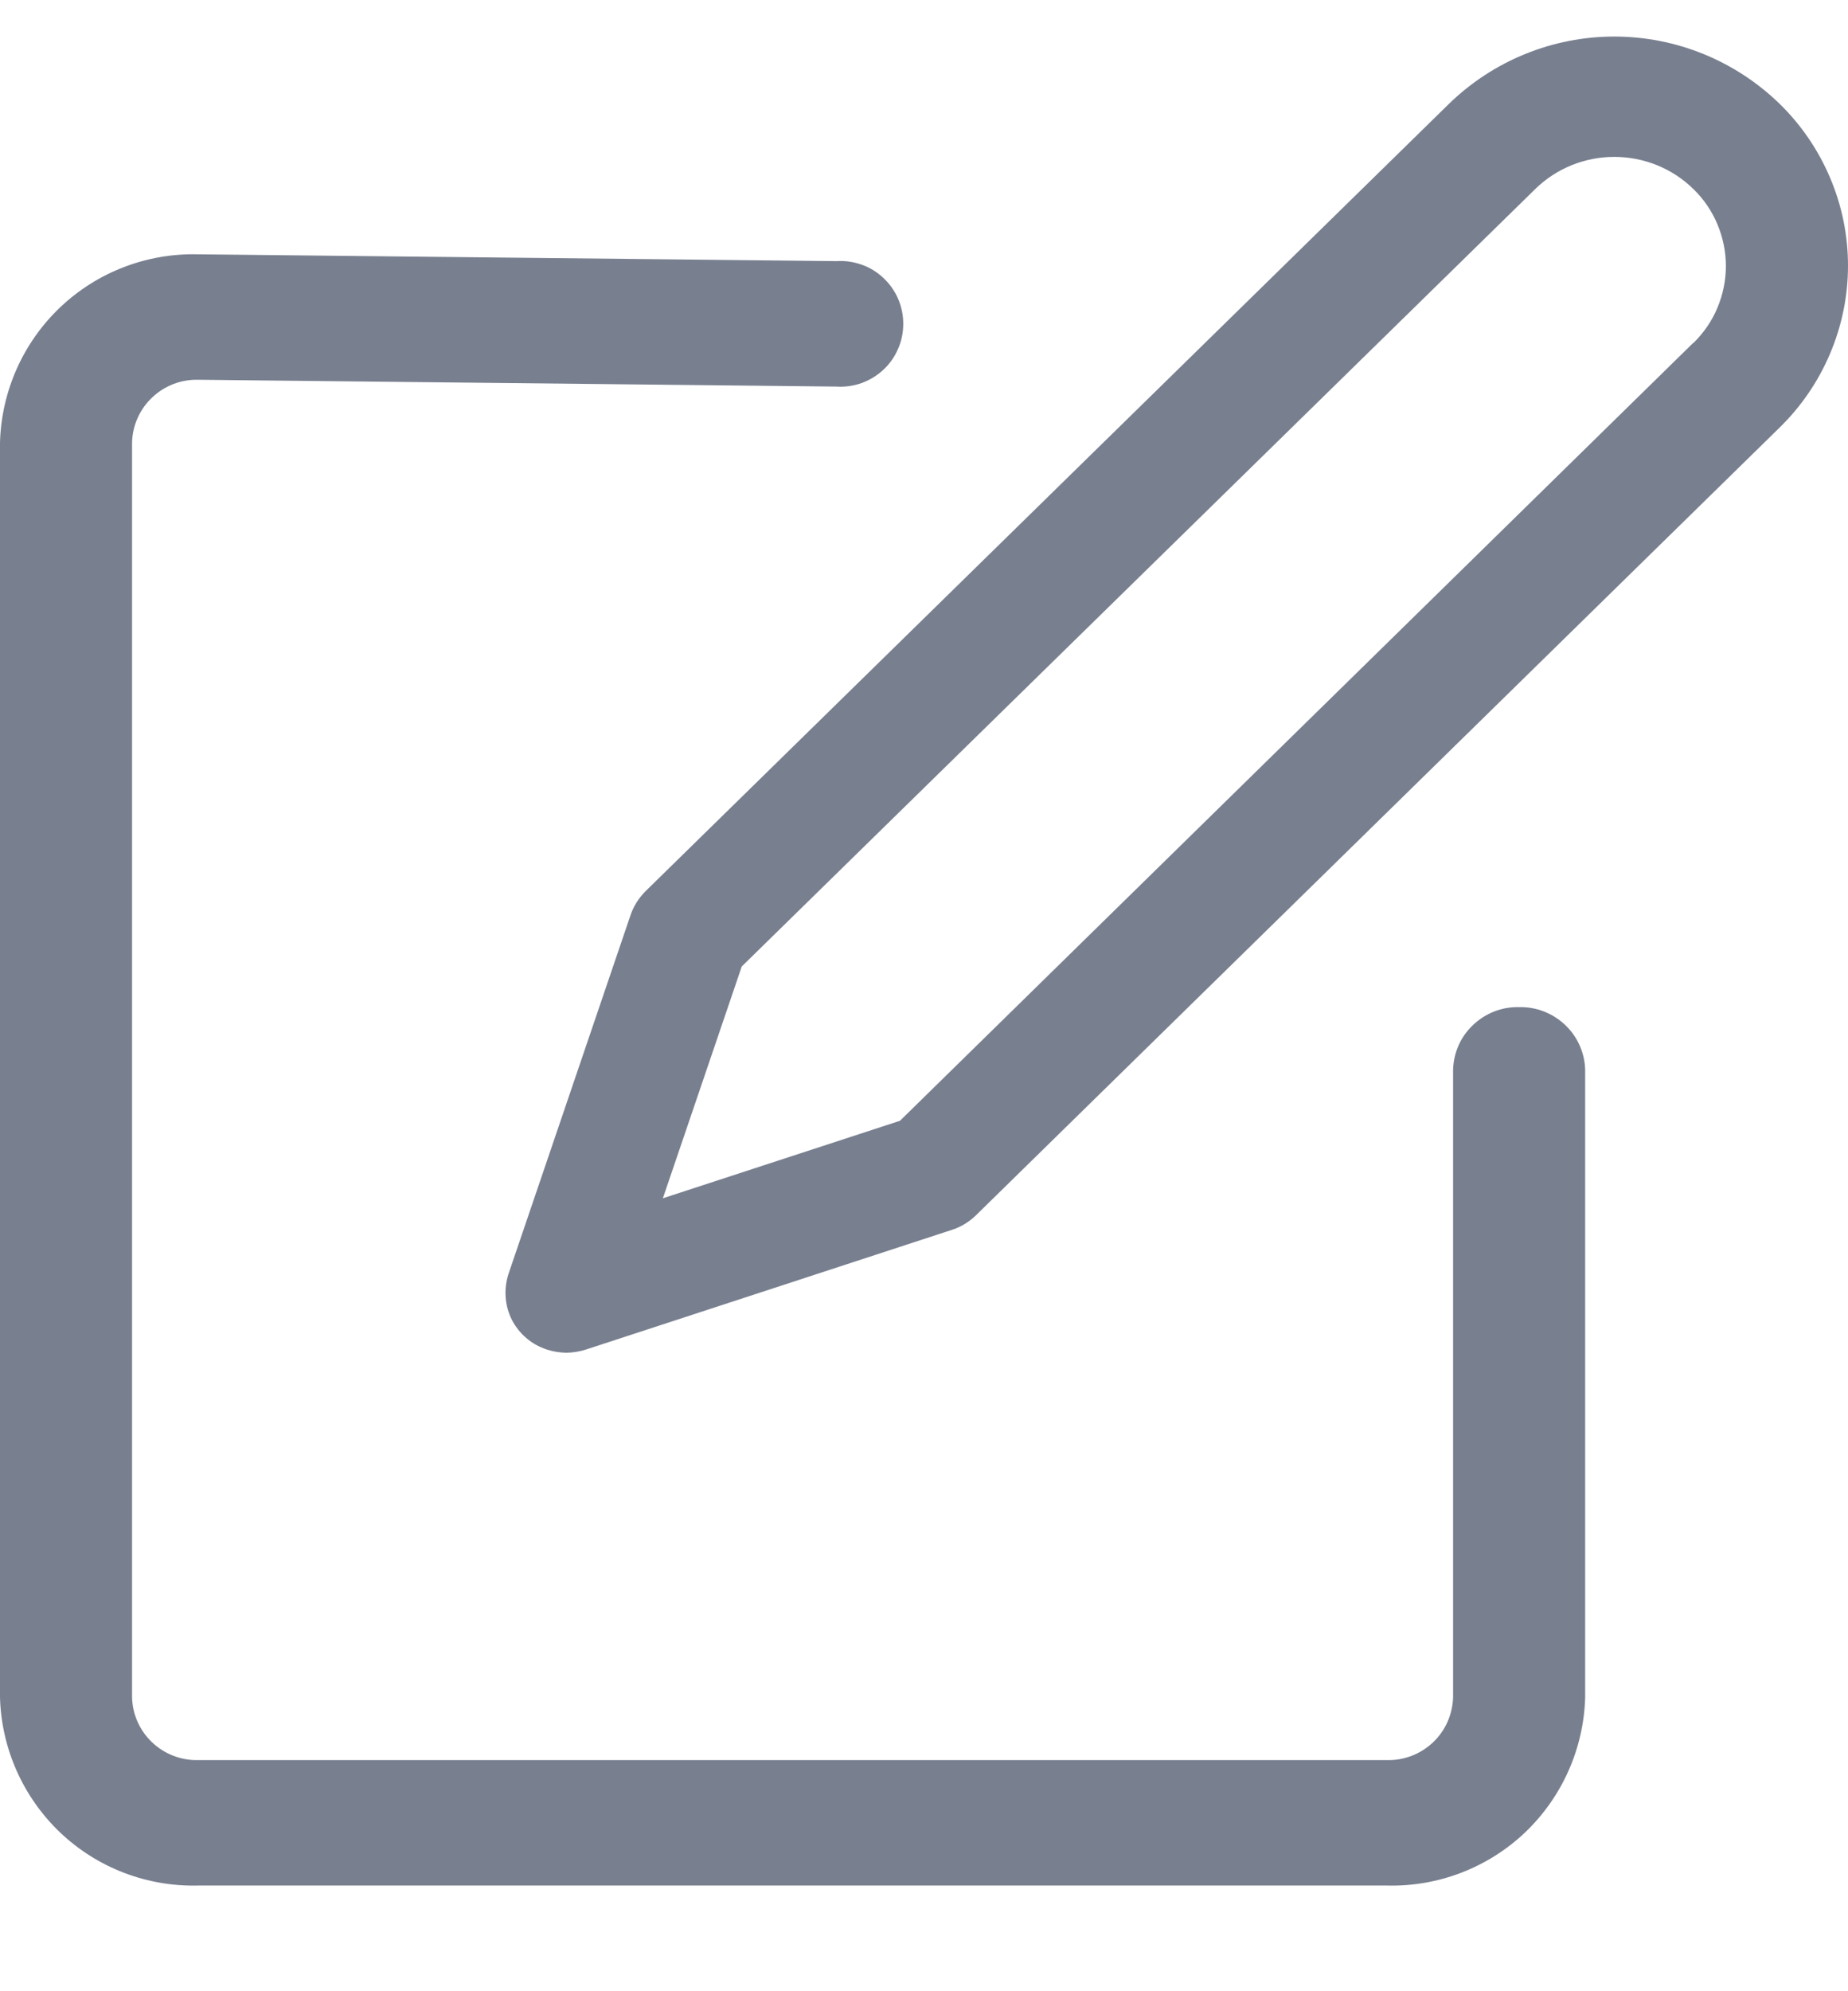 <svg width="13" height="14" viewBox="0 0 13 14" fill="none" xmlns="http://www.w3.org/2000/svg">
<path d="M10.686 7.081C10.566 7.078 10.45 7.123 10.363 7.206C10.275 7.288 10.225 7.402 10.222 7.522V11.934C10.218 12.054 10.168 12.168 10.081 12.25C9.993 12.333 9.877 12.378 9.757 12.375H1.394C1.274 12.378 1.157 12.333 1.07 12.25C0.983 12.168 0.932 12.054 0.929 11.934V3.111C0.932 2.991 0.983 2.877 1.07 2.795C1.157 2.712 1.274 2.667 1.394 2.67L5.885 2.718C5.945 2.722 6.005 2.713 6.062 2.693C6.119 2.672 6.171 2.64 6.215 2.599C6.259 2.558 6.294 2.508 6.318 2.452C6.342 2.397 6.354 2.337 6.354 2.277C6.354 2.216 6.342 2.157 6.318 2.101C6.294 2.046 6.259 1.996 6.215 1.955C6.171 1.913 6.119 1.881 6.062 1.861C6.005 1.841 5.945 1.832 5.885 1.836L1.394 1.788C1.033 1.779 0.684 1.913 0.423 2.161C0.162 2.409 0.01 2.751 0 3.111L0 11.934C0.01 12.294 0.162 12.635 0.423 12.884C0.684 13.132 1.033 13.266 1.394 13.257H9.757C10.117 13.266 10.466 13.132 10.728 12.884C10.989 12.635 11.141 12.294 11.151 11.934V7.522C11.148 7.402 11.097 7.288 11.01 7.206C10.922 7.123 10.806 7.078 10.686 7.081Z" fill="#787F8F"/>
<path d="M12.518 0.729C12.207 0.427 11.79 0.257 11.356 0.257C10.922 0.257 10.505 0.427 10.194 0.729L4.539 6.268C4.493 6.315 4.457 6.371 4.436 6.433L3.577 8.957C3.56 9.009 3.553 9.065 3.557 9.121C3.561 9.176 3.576 9.23 3.601 9.28C3.627 9.329 3.661 9.373 3.704 9.409C3.746 9.445 3.796 9.472 3.849 9.489C3.892 9.503 3.938 9.51 3.984 9.511C4.03 9.51 4.076 9.503 4.12 9.489L6.696 8.647C6.759 8.627 6.816 8.592 6.864 8.546L12.518 3.007C12.67 2.859 12.791 2.682 12.874 2.486C12.957 2.29 13 2.08 13 1.868C13 1.655 12.957 1.445 12.874 1.25C12.791 1.054 12.67 0.877 12.518 0.729ZM11.911 2.411L6.331 7.88L4.663 8.425L5.218 6.795L10.801 1.328C10.95 1.183 11.149 1.103 11.356 1.103C11.563 1.103 11.763 1.183 11.911 1.328C11.984 1.398 12.042 1.483 12.081 1.576C12.12 1.669 12.141 1.769 12.141 1.87C12.141 1.972 12.12 2.072 12.081 2.165C12.042 2.258 11.984 2.342 11.911 2.413V2.411Z" fill="#787F8F"/>
</svg>
